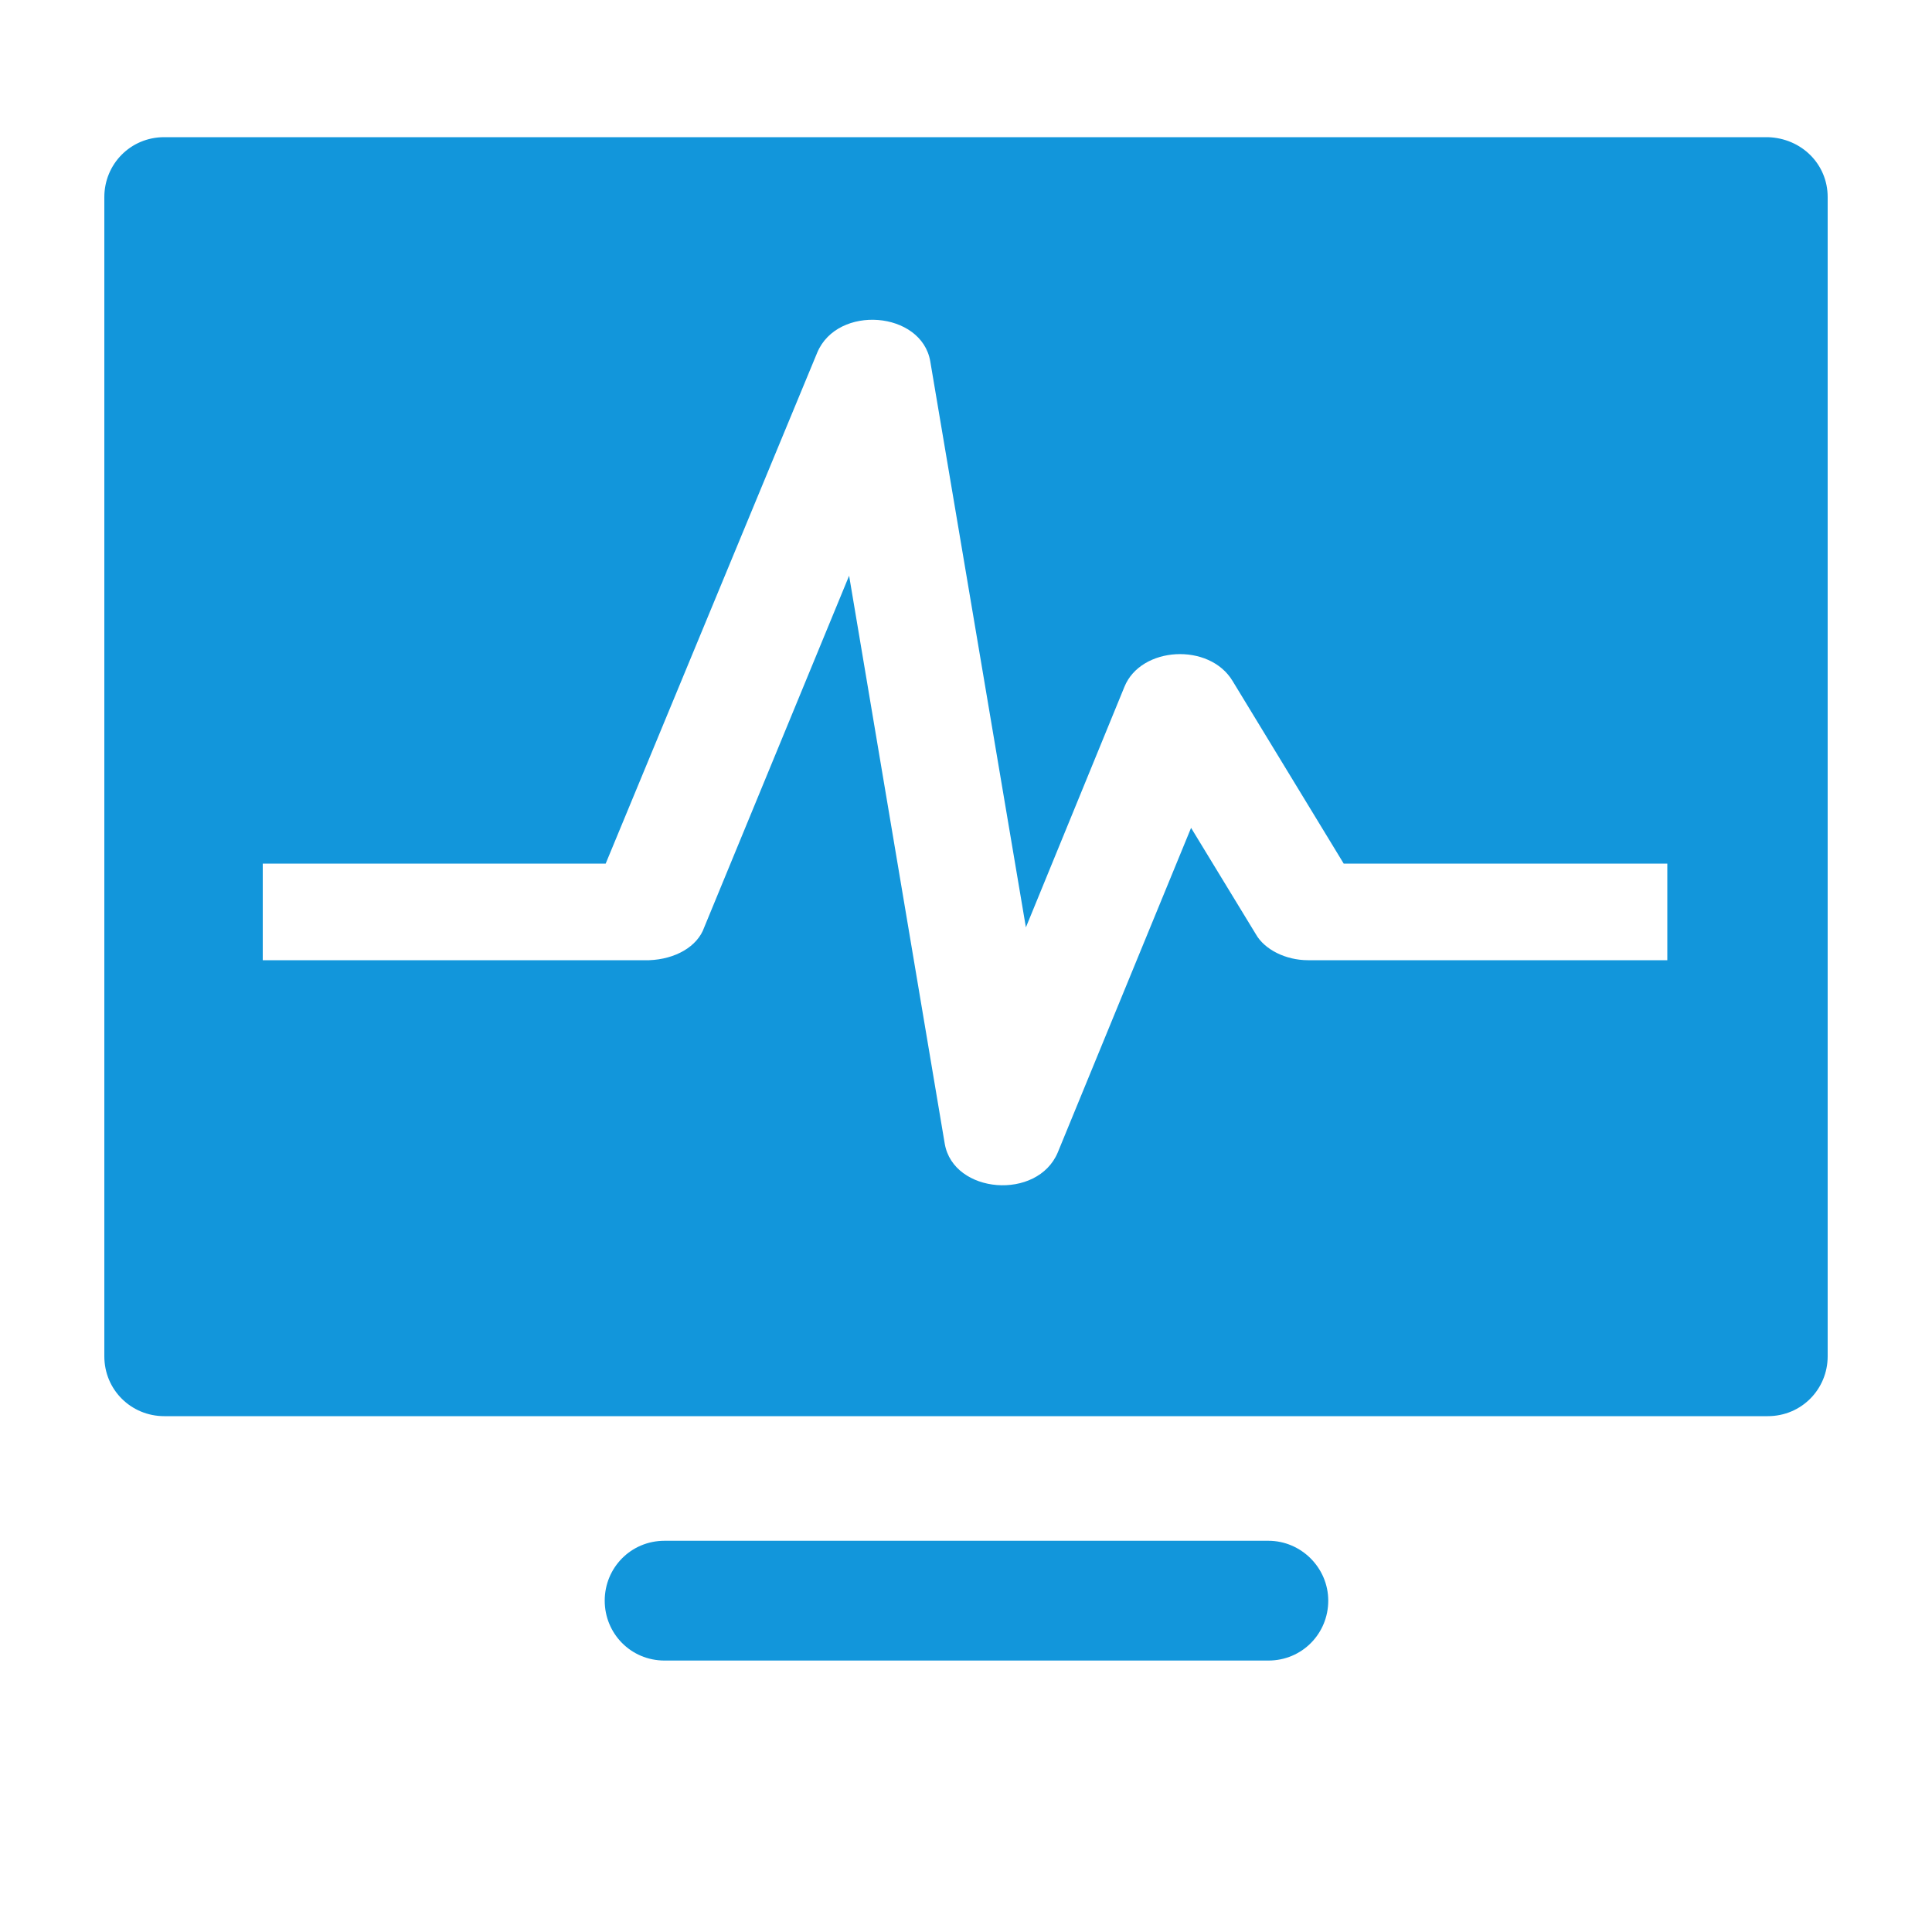 <?xml version="1.0" standalone="no"?><!DOCTYPE svg PUBLIC "-//W3C//DTD SVG 1.1//EN" "http://www.w3.org/Graphics/SVG/1.1/DTD/svg11.dtd"><svg t="1692442294130" class="icon" viewBox="0 0 1024 1024" version="1.1" xmlns="http://www.w3.org/2000/svg" p-id="4846" xmlns:xlink="http://www.w3.org/1999/xlink" width="200" height="200"><path d="M936.96 72.704H87.04c-17.92 0-31.744 14.336-31.744 31.744v614.4c0 17.92 14.336 31.744 31.744 31.744h849.92c17.92 0 31.744-14.336 31.744-31.744v-614.4c0-17.408-13.824-31.232-31.744-31.744z m-53.248 436.224h-190.464c-11.776 0-23.04-5.632-27.648-13.824l-34.304-56.32-70.656 172.032c-10.752 25.6-55.296 22.016-59.904-4.608l-50.688-301.056-76.8 186.368c-3.584 10.24-15.36 16.896-29.184 17.408h-204.8v-51.2h181.76l112.128-270.848c10.752-25.6 55.296-22.016 59.904 4.608l50.688 300.032 52.224-127.488c8.704-21.504 45.056-23.552 57.344-3.072l58.88 96.768h171.52v51.2zM352.256 880.128h320c17.92 0 31.744-14.336 31.744-31.744s-14.336-31.744-31.744-31.744H352.256c-17.92 0-31.744 14.336-31.744 31.744s13.824 31.744 31.744 31.744z" fill="#1296db" p-id="4847"></path></svg>